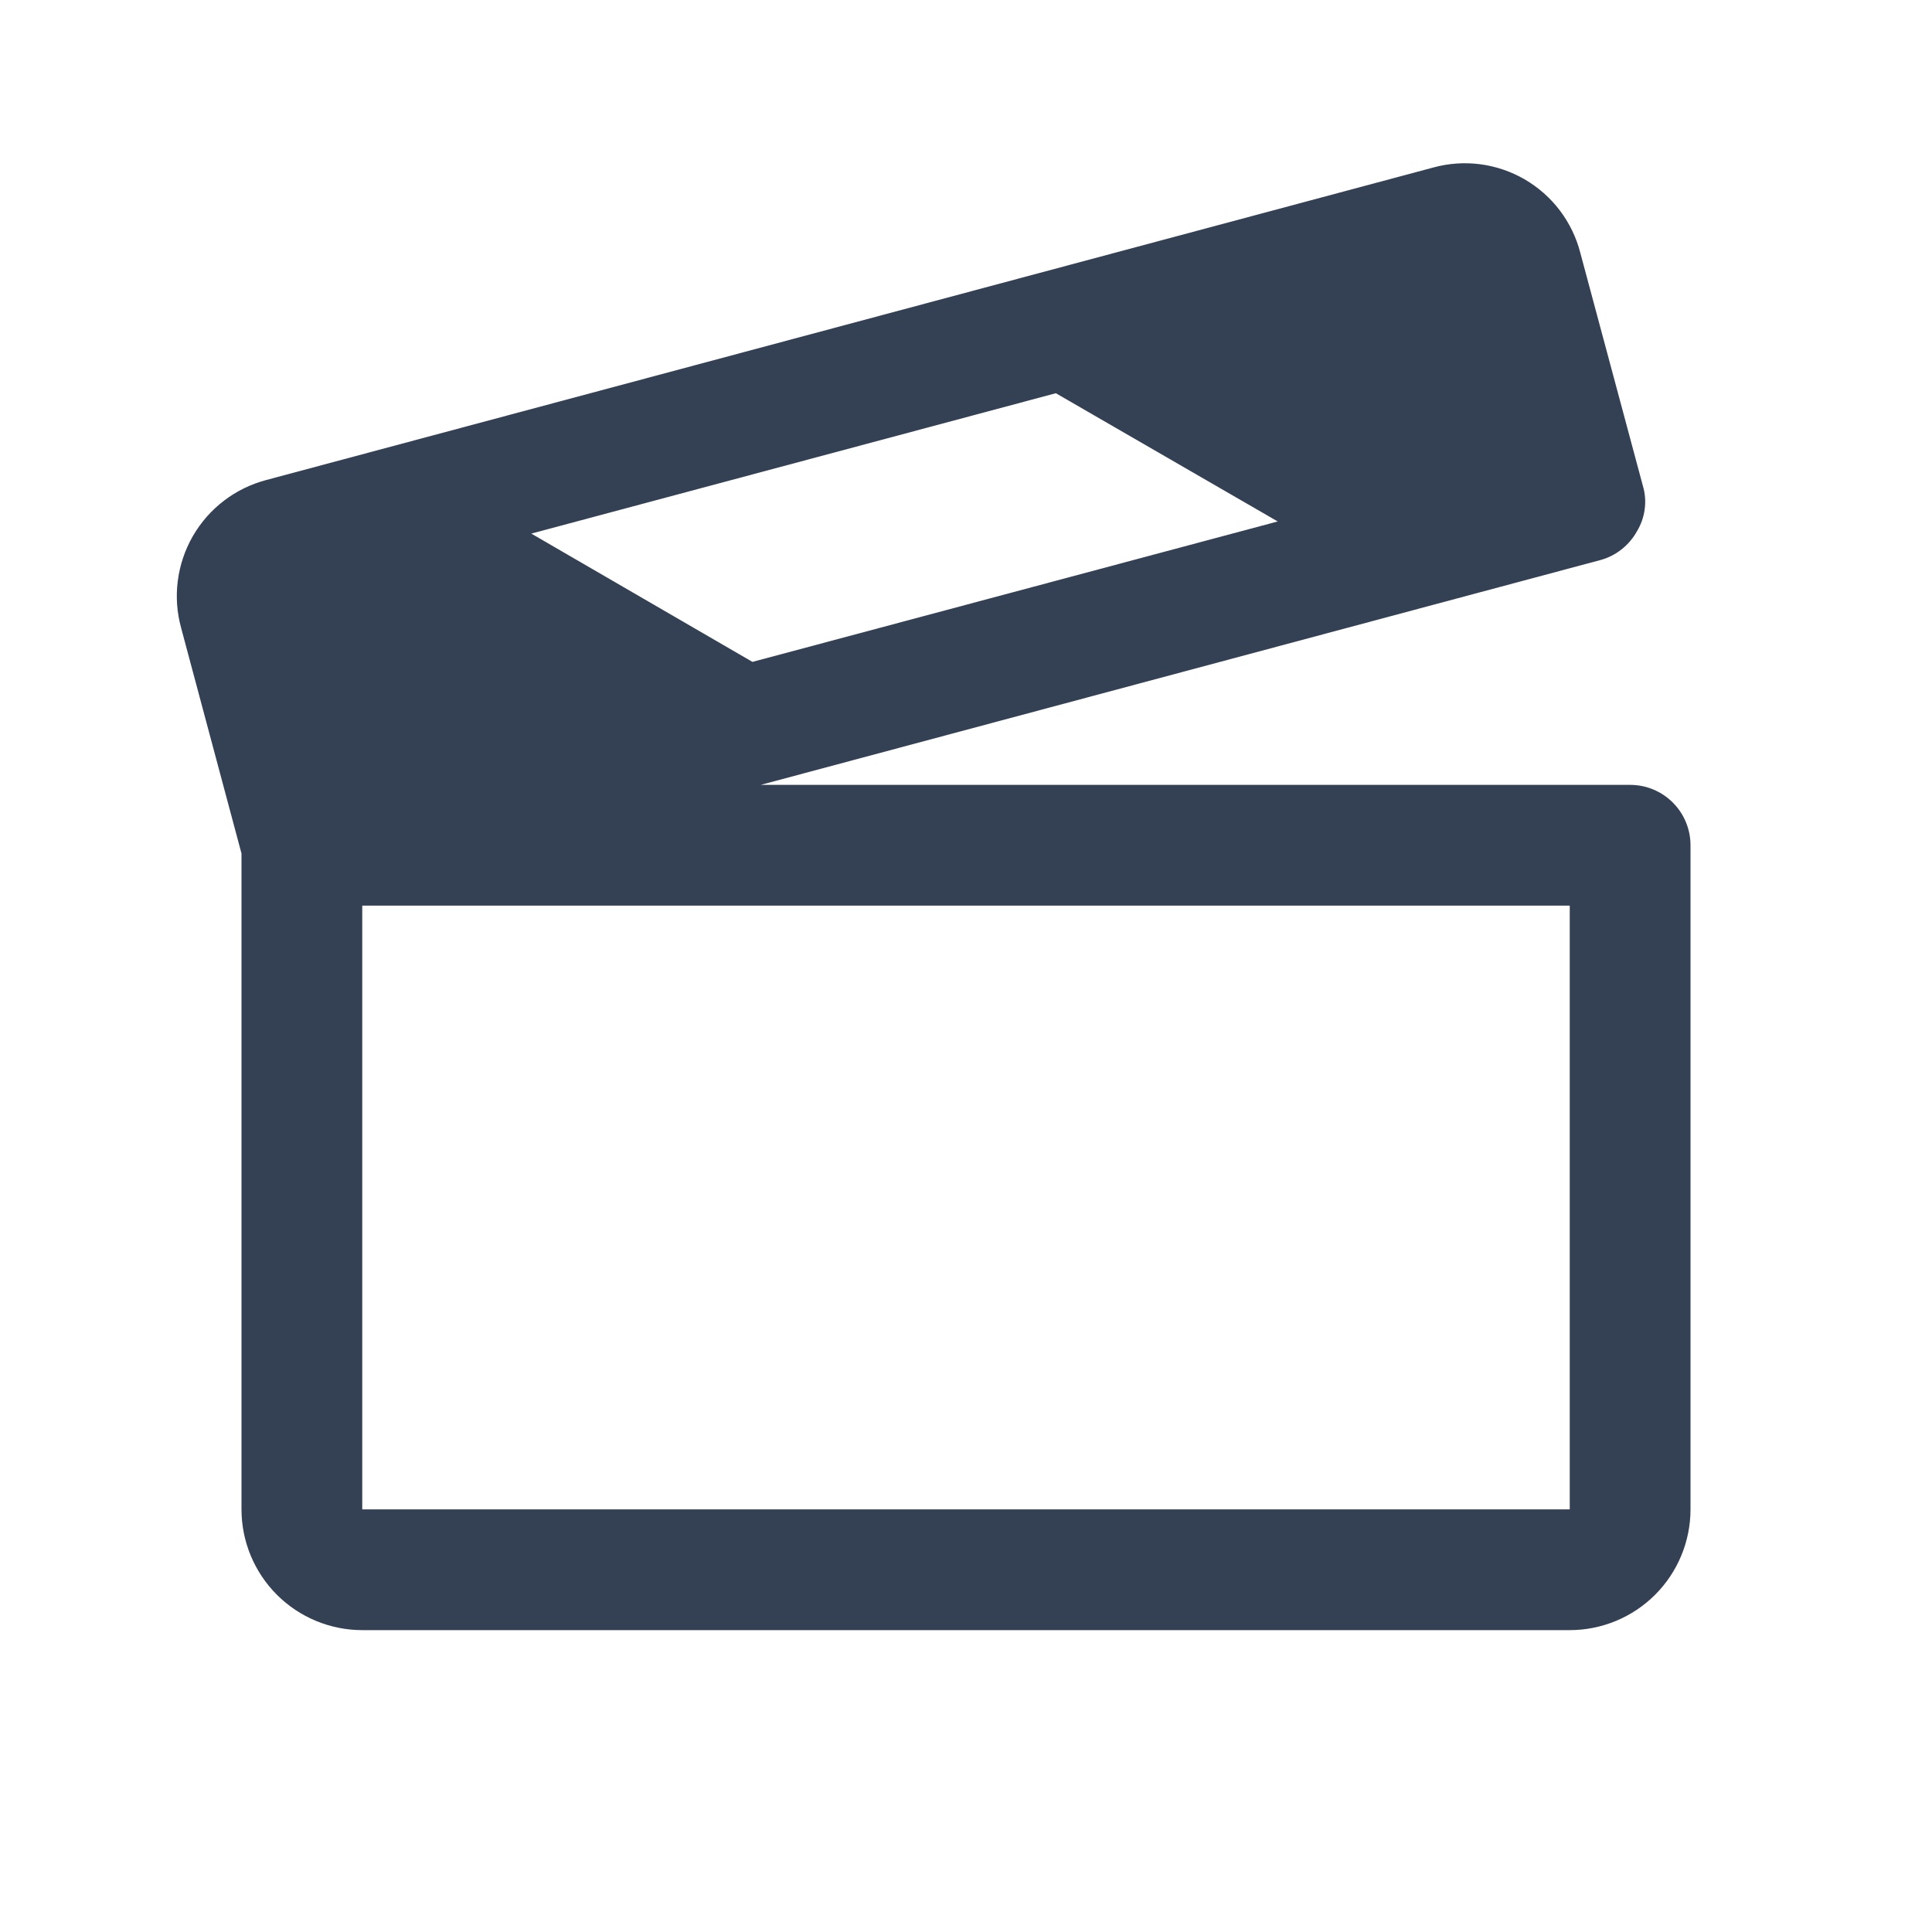 <svg width="32" height="32" viewBox="0 0 32 32" fill="none" xmlns="http://www.w3.org/2000/svg">
<path d="M27 13H12.6L26.512 9.275C26.639 9.24 26.757 9.18 26.86 9.098C26.963 9.016 27.049 8.915 27.113 8.8C27.18 8.689 27.224 8.565 27.241 8.436C27.259 8.306 27.249 8.175 27.212 8.05L26.175 4.188C26.11 3.934 25.994 3.695 25.836 3.486C25.678 3.277 25.479 3.102 25.252 2.97C25.025 2.839 24.775 2.754 24.515 2.72C24.254 2.687 23.99 2.705 23.738 2.775L4.412 7.95C4.158 8.017 3.919 8.133 3.71 8.293C3.501 8.452 3.326 8.652 3.194 8.88C3.063 9.108 2.978 9.36 2.945 9.62C2.911 9.881 2.93 10.146 3 10.4L4 14.137V25C4 25.53 4.211 26.039 4.586 26.414C4.961 26.789 5.47 27 6 27H26C26.53 27 27.039 26.789 27.414 26.414C27.789 26.039 28 25.53 28 25V14C28 13.735 27.895 13.48 27.707 13.293C27.52 13.105 27.265 13 27 13ZM21.163 8.637L12.463 10.963L8.8 8.838L17.488 6.513L21.163 8.637ZM26 25H6V15H26V25Z" fill="#344054"/>
</svg>
